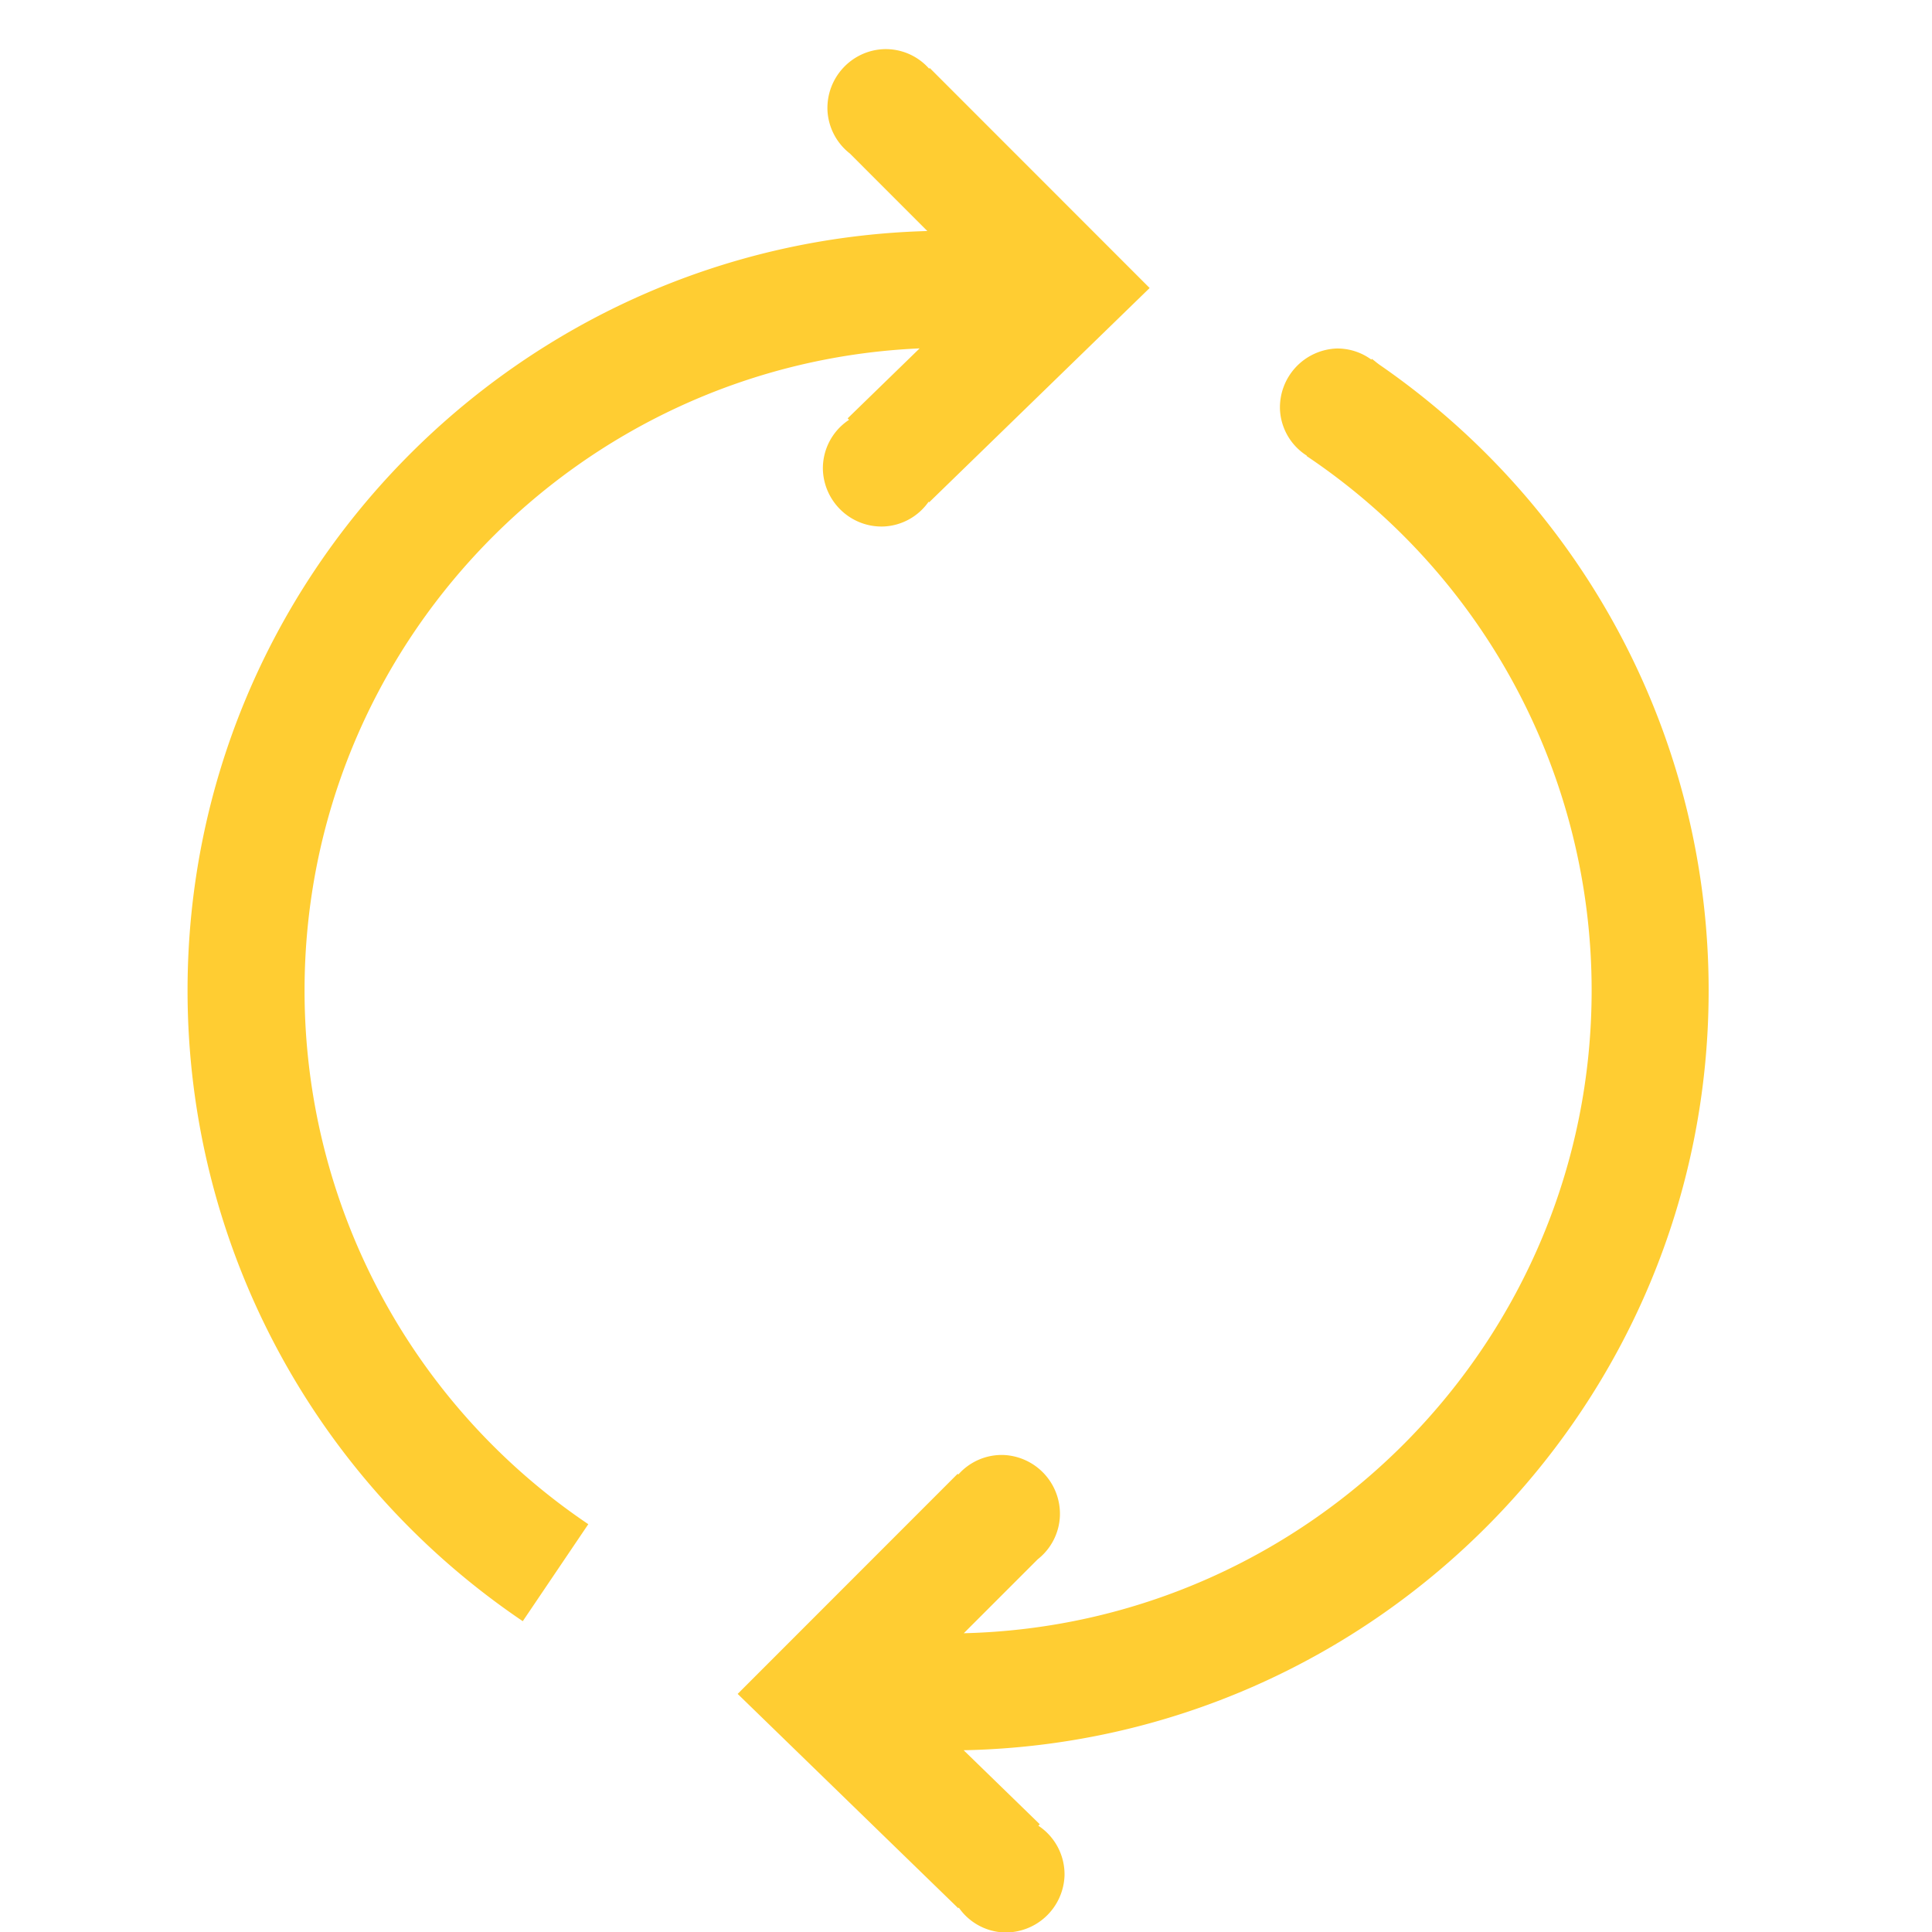 <?xml version="1.0" standalone="no"?><!DOCTYPE svg PUBLIC "-//W3C//DTD SVG 1.1//EN" "http://www.w3.org/Graphics/SVG/1.1/DTD/svg11.dtd"><svg t="1506653363316" class="icon" style="" viewBox="0 0 1024 1024" version="1.1" xmlns="http://www.w3.org/2000/svg" p-id="1225" xmlns:xlink="http://www.w3.org/1999/xlink" width="200" height="200"><defs><style type="text/css"></style></defs><path d="M905.616 524.966c0-132.931-65.365-256.56-174.885-331.941v-0.031c-1.24-0.868-2.357-1.922-3.628-2.791l-0.248 0.403a30.574 30.574 0 0 0-18.481-5.892 31.256 31.256 0 0 0-29.954 32.465 30.636 30.636 0 0 0 14.233 24.341l-0.124 0.186a340.84 340.84 0 0 1 151.071 283.289c0 185.273-148.559 336.189-332.778 340.654l39.194-39.194a30.76 30.76 0 0 0 11.752-22.822 31.225 31.225 0 0 0-29.954-32.465 30.729 30.729 0 0 0-23.876 10.357l-0.372-0.372-116.59 116.652 116.9 113.582 0.31-0.31a30.698 30.698 0 0 0 23.628 13.147 31.256 31.256 0 0 0 32.403-30.016 30.915 30.915 0 0 0-13.861-26.543l0.744-0.775-40.341-39.225c218.451-4.434 394.856-183.164 394.856-402.67M487.411 184.653l-38.14 37.086 0.744 0.775a30.76 30.76 0 0 0-13.861 26.543c0.682 17.24 15.163 30.698 32.403 29.985a30.698 30.698 0 0 0 23.628-13.116l0.279 0.31 116.869-113.582-116.528-116.59-0.372 0.31a30.698 30.698 0 0 0-23.907-10.326c-17.209 0.651-30.605 15.194-29.954 32.434a30.946 30.946 0 0 0 11.876 22.884l41.055 41.086C274.324 128.373 99.407 306.421 99.407 524.997c0 134.11 66.45 259.072 177.676 334.266l34.729-51.411a340.964 340.964 0 0 1-150.389-282.855c0-182.947 144.931-332.344 325.987-340.344" p-id="1226" fill="#ffcd32"></path></svg>